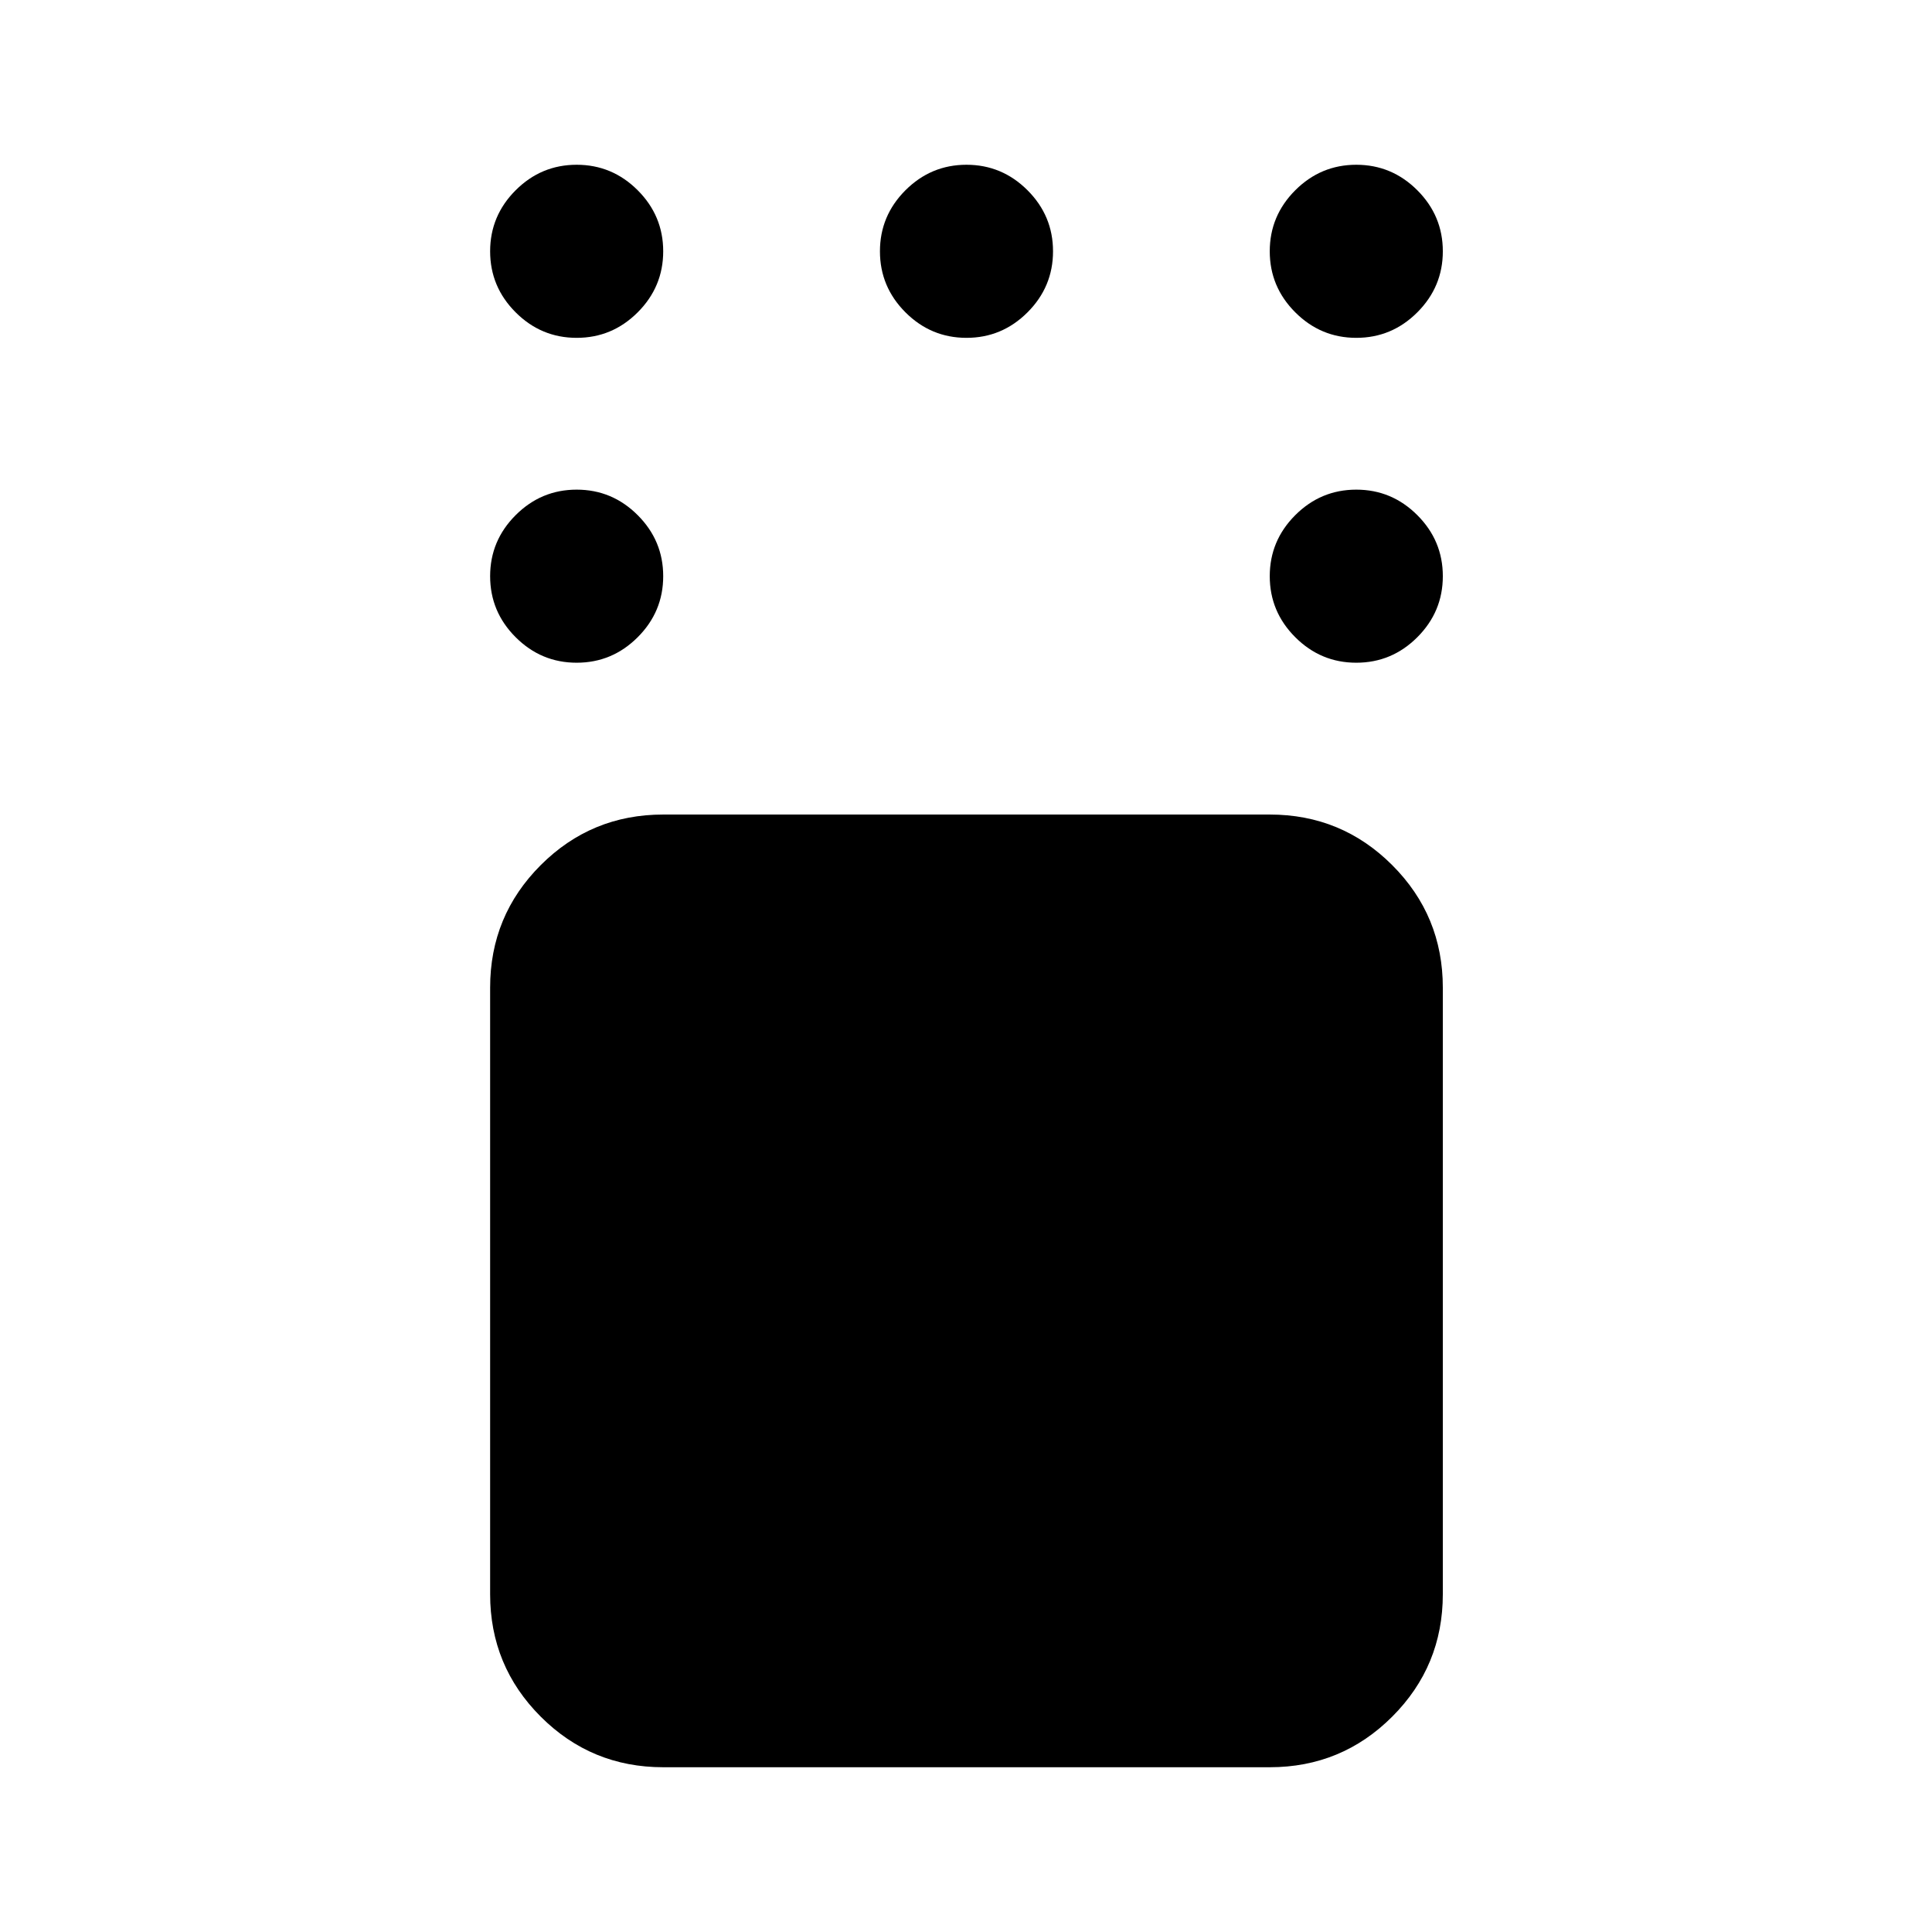 <svg xmlns="http://www.w3.org/2000/svg" height="24" viewBox="0 -960 960 960" width="24"><path d="M329.54-81.87q-35.72 0-60.86-25.14t-25.14-60.86v-301.39q0-35.72 25.14-60.86t60.86-25.14h301.39q35.72 0 60.86 25.14t25.14 60.86v301.39q0 35.72-25.14 60.86t-60.86 25.14H329.54ZM673.93-630.7q-17.65 0-30.32-12.67-12.68-12.67-12.68-30.33 0-17.65 12.68-30.32 12.67-12.68 30.32-12.68 17.66 0 30.33 12.68 12.67 12.67 12.67 30.32 0 17.66-12.67 30.33-12.67 12.67-30.33 12.67Zm0-161.43q-17.65 0-30.32-12.67-12.68-12.68-12.68-30.33t12.68-30.33q12.67-12.67 30.32-12.67 17.66 0 30.33 12.67 12.67 12.68 12.67 30.33t-12.67 30.33q-12.67 12.67-30.33 12.67Zm-193.69 0q-17.65 0-30.33-12.67-12.67-12.68-12.67-30.33t12.67-30.33q12.68-12.67 30.33-12.67t30.33 12.67q12.67 12.68 12.67 30.33t-12.67 30.33q-12.68 12.67-30.33 12.67Zm-193.7 0q-17.65 0-30.32-12.67-12.68-12.68-12.68-30.33t12.68-30.33q12.67-12.67 30.32-12.67 17.66 0 30.33 12.67 12.67 12.68 12.67 30.33t-12.67 30.33q-12.67 12.67-30.33 12.67Zm0 161.43q-17.65 0-30.32-12.67-12.68-12.67-12.68-30.33 0-17.65 12.68-30.32 12.67-12.68 30.32-12.68 17.66 0 30.33 12.68 12.67 12.67 12.67 30.32 0 17.66-12.67 30.33-12.67 12.67-30.33 12.67Z"/></svg>